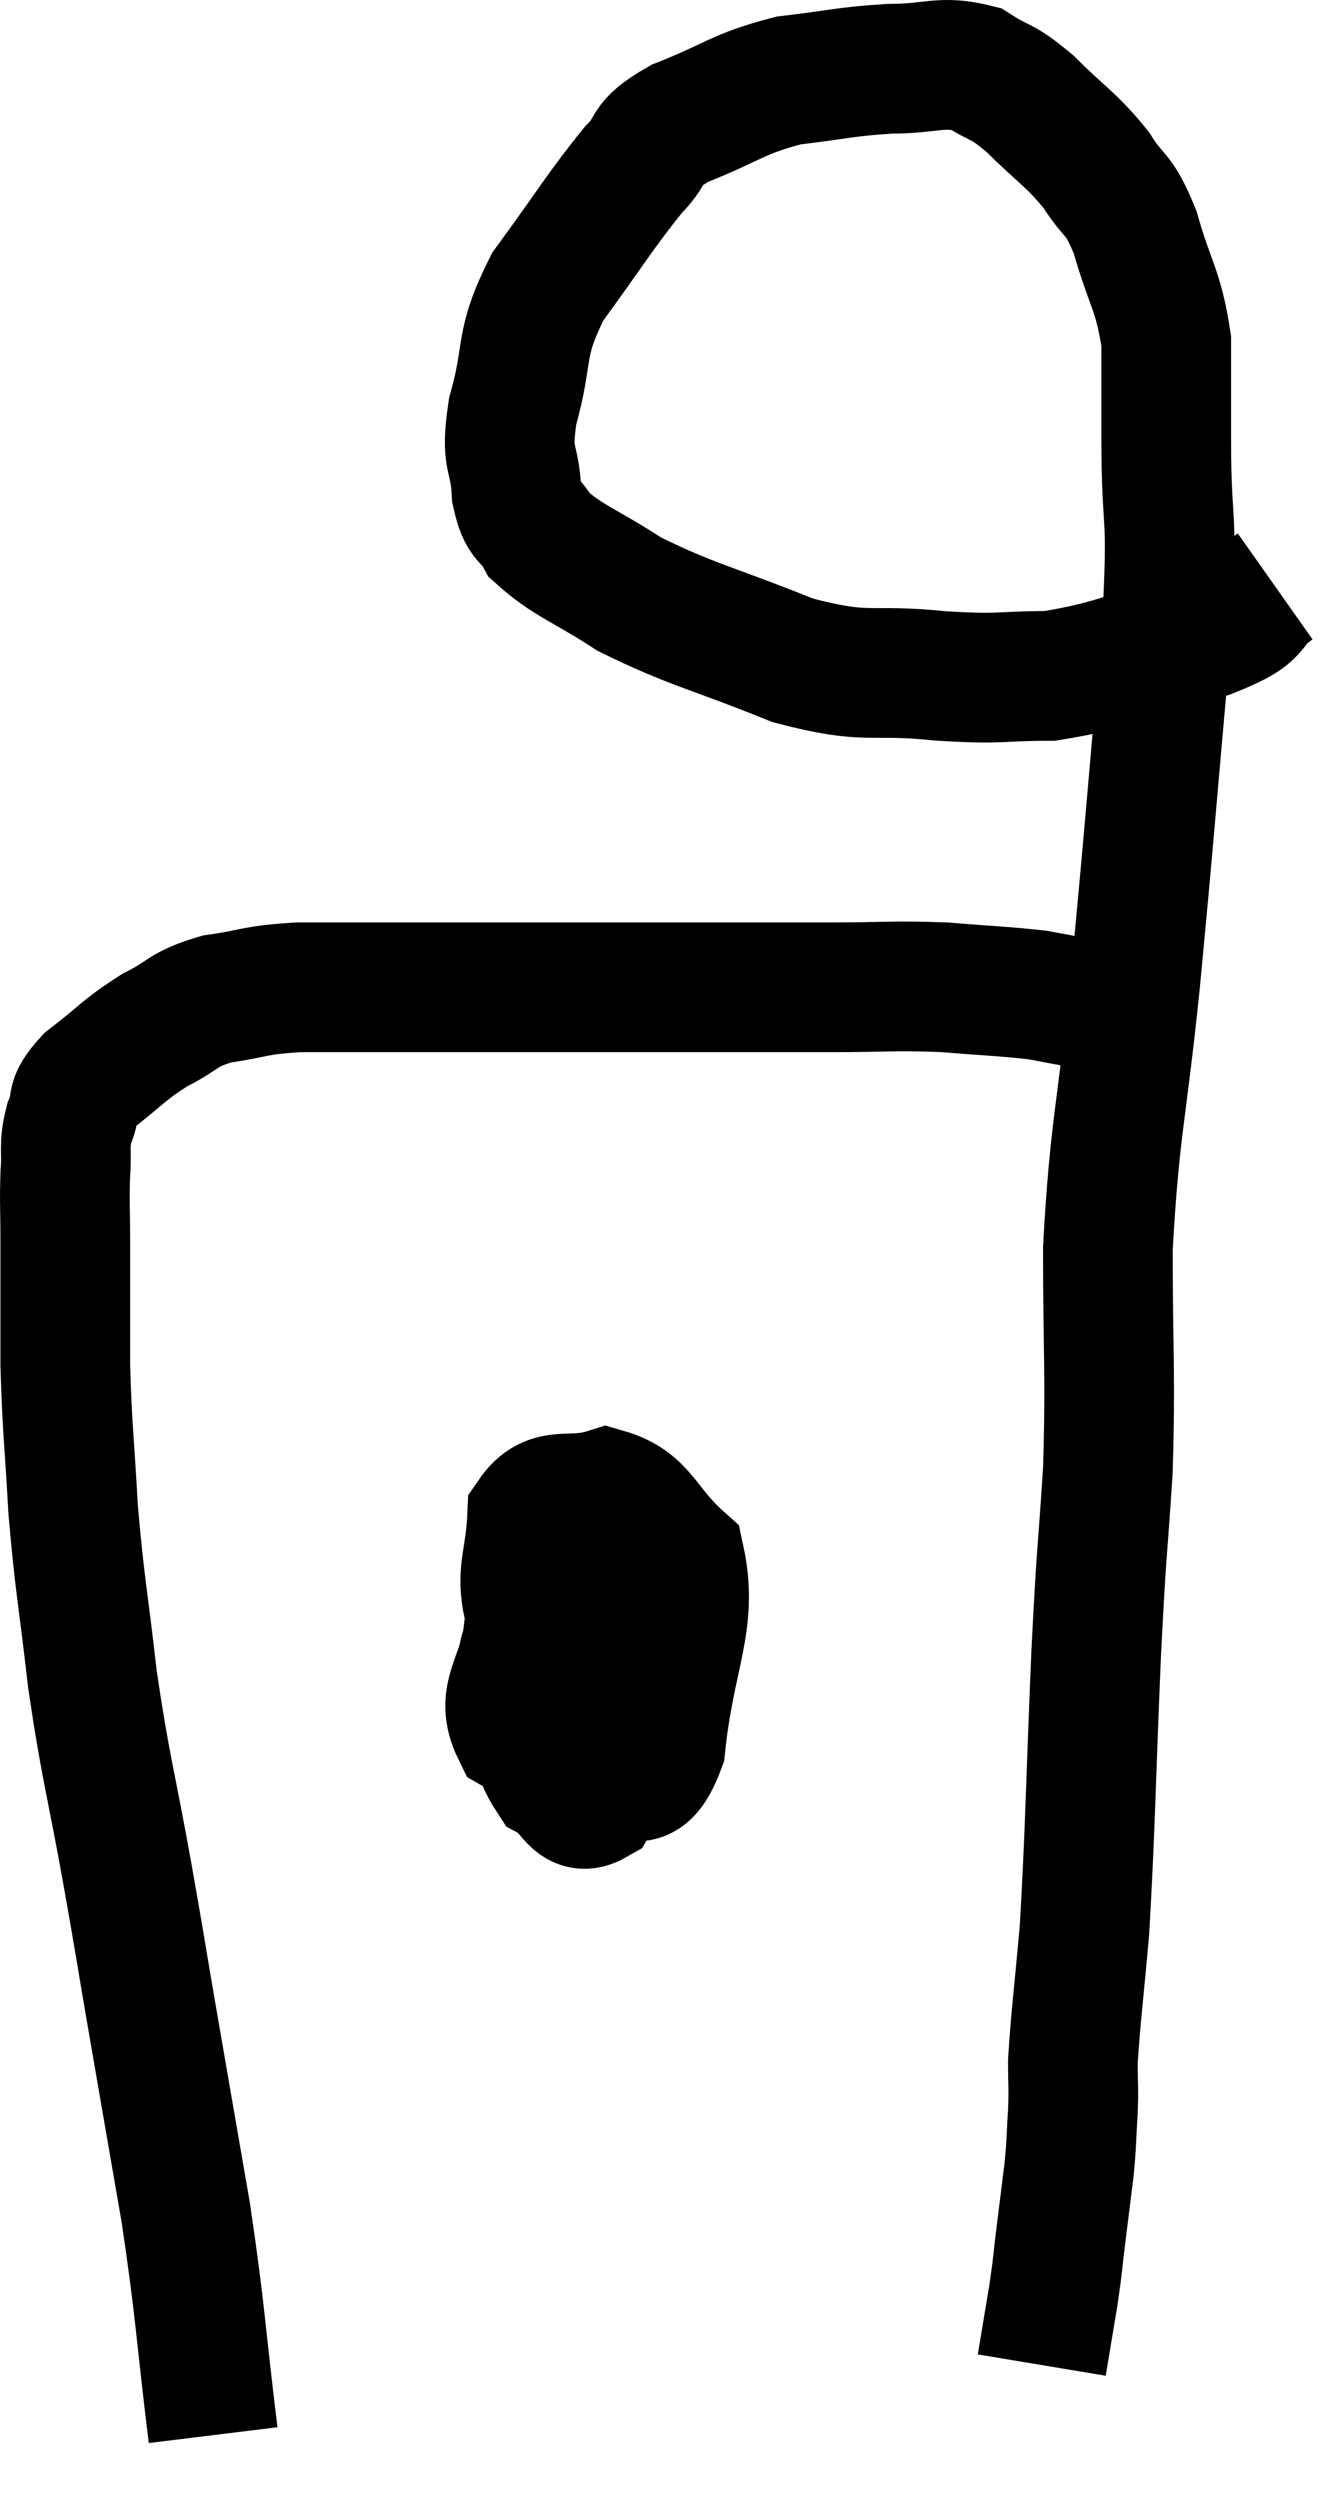 <svg xmlns="http://www.w3.org/2000/svg" viewBox="10.033 6.74 20.667 38.54" width="20.667" height="38.54"><path d="M 13.32 44.28 C 13.11 42.57, 13.14 42.495, 12.9 40.86 C 12.63 39.3, 12.585 39.045, 12.36 37.74 C 12.18 36.69, 12.225 36.915, 12 35.64 C 11.73 34.14, 11.67 34.05, 11.46 32.64 C 11.31 31.32, 11.265 31.215, 11.16 30 C 11.1 28.89, 11.07 28.815, 11.04 27.78 C 11.04 26.82, 11.04 26.595, 11.04 25.86 C 11.04 25.35, 11.025 25.29, 11.04 24.84 C 11.07 24.45, 11.01 24.42, 11.1 24.06 C 11.25 23.73, 11.07 23.76, 11.4 23.4 C 11.91 23.01, 11.925 22.935, 12.42 22.62 C 12.9 22.38, 12.825 22.305, 13.38 22.14 C 14.01 22.05, 13.92 22.005, 14.64 21.96 C 15.45 21.96, 15.345 21.96, 16.26 21.96 C 17.28 21.96, 17.385 21.96, 18.3 21.96 C 19.11 21.96, 18.78 21.96, 19.92 21.96 C 21.39 21.96, 21.69 21.96, 22.86 21.96 C 23.73 21.96, 23.805 21.93, 24.6 21.96 C 25.32 22.02, 25.515 22.02, 26.04 22.08 C 26.37 22.14, 26.505 22.17, 26.7 22.2 C 26.76 22.2, 26.745 22.185, 26.82 22.2 C 26.91 22.23, 26.91 22.23, 27 22.26 C 27.09 22.29, 27.135 22.305, 27.18 22.32 L 27.18 22.32" fill="none" stroke="black" stroke-width="2"></path><path d="M 29.7 15.78 C 29.19 16.14, 29.55 16.155, 28.68 16.5 C 27.45 16.83, 27.255 16.995, 26.22 17.16 C 25.38 17.16, 25.53 17.22, 24.54 17.16 C 23.4 17.04, 23.46 17.235, 22.26 16.92 C 21 16.41, 20.715 16.38, 19.74 15.9 C 19.05 15.45, 18.795 15.39, 18.36 15 C 18.18 14.67, 18.105 14.82, 18 14.34 C 17.97 13.71, 17.82 13.875, 17.94 13.08 C 18.21 12.12, 18.015 12.09, 18.48 11.16 C 19.14 10.26, 19.29 9.99, 19.8 9.36 C 20.16 9, 19.92 8.985, 20.52 8.64 C 21.36 8.31, 21.39 8.19, 22.2 7.98 C 22.98 7.89, 23.04 7.845, 23.76 7.8 C 24.42 7.8, 24.54 7.665, 25.08 7.8 C 25.5 8.07, 25.455 7.95, 25.92 8.34 C 26.43 8.85, 26.535 8.865, 26.94 9.36 C 27.24 9.84, 27.27 9.66, 27.54 10.32 C 27.78 11.16, 27.9 11.205, 28.02 12 C 28.02 12.75, 28.02 12.36, 28.02 13.5 C 28.02 15.03, 28.14 14.46, 28.02 16.56 C 27.78 19.23, 27.765 19.545, 27.54 21.9 C 27.33 23.94, 27.225 24.105, 27.12 25.98 C 27.12 27.69, 27.165 27.84, 27.12 29.4 C 27.03 30.81, 27.03 30.45, 26.94 32.22 C 26.85 34.35, 26.85 34.905, 26.76 36.48 C 26.67 37.5, 26.625 37.815, 26.58 38.52 C 26.58 38.91, 26.595 38.88, 26.58 39.3 C 26.55 39.75, 26.565 39.735, 26.52 40.2 C 26.46 40.68, 26.46 40.68, 26.4 41.16 C 26.34 41.64, 26.355 41.61, 26.28 42.12 C 26.19 42.66, 26.145 42.93, 26.1 43.2 C 26.1 43.2, 26.1 43.2, 26.1 43.2 L 26.1 43.2" fill="none" stroke="black" stroke-width="2"></path><path d="M 18.78 31.38 C 18.48 31.65, 18.375 31.41, 18.18 31.92 C 18.09 32.67, 17.73 32.865, 18 33.42 C 18.63 33.78, 18.705 34.08, 19.26 34.14 C 19.74 33.9, 19.905 34.5, 20.22 33.66 C 20.37 32.22, 20.73 31.755, 20.52 30.78 C 19.95 30.27, 19.95 29.925, 19.38 29.76 C 18.81 29.94, 18.54 29.685, 18.24 30.12 C 18.21 30.81, 18.06 30.945, 18.18 31.5 C 18.45 31.92, 18.375 32.025, 18.72 32.34 C 19.14 32.55, 19.335 32.91, 19.56 32.76 C 19.59 32.25, 19.68 32.145, 19.62 31.74 C 19.47 31.44, 19.59 31.305, 19.32 31.14 C 18.93 31.11, 18.855 30.675, 18.54 31.08 C 18.3 31.92, 18.06 31.995, 18.06 32.76 C 18.3 33.45, 18.255 33.705, 18.54 34.14 C 18.87 34.32, 18.885 34.68, 19.2 34.5 C 19.5 33.96, 19.62 34.095, 19.8 33.42 C 19.86 32.61, 19.89 32.205, 19.92 31.8 L 19.92 31.8" fill="none" stroke="black" stroke-width="2"></path></svg>